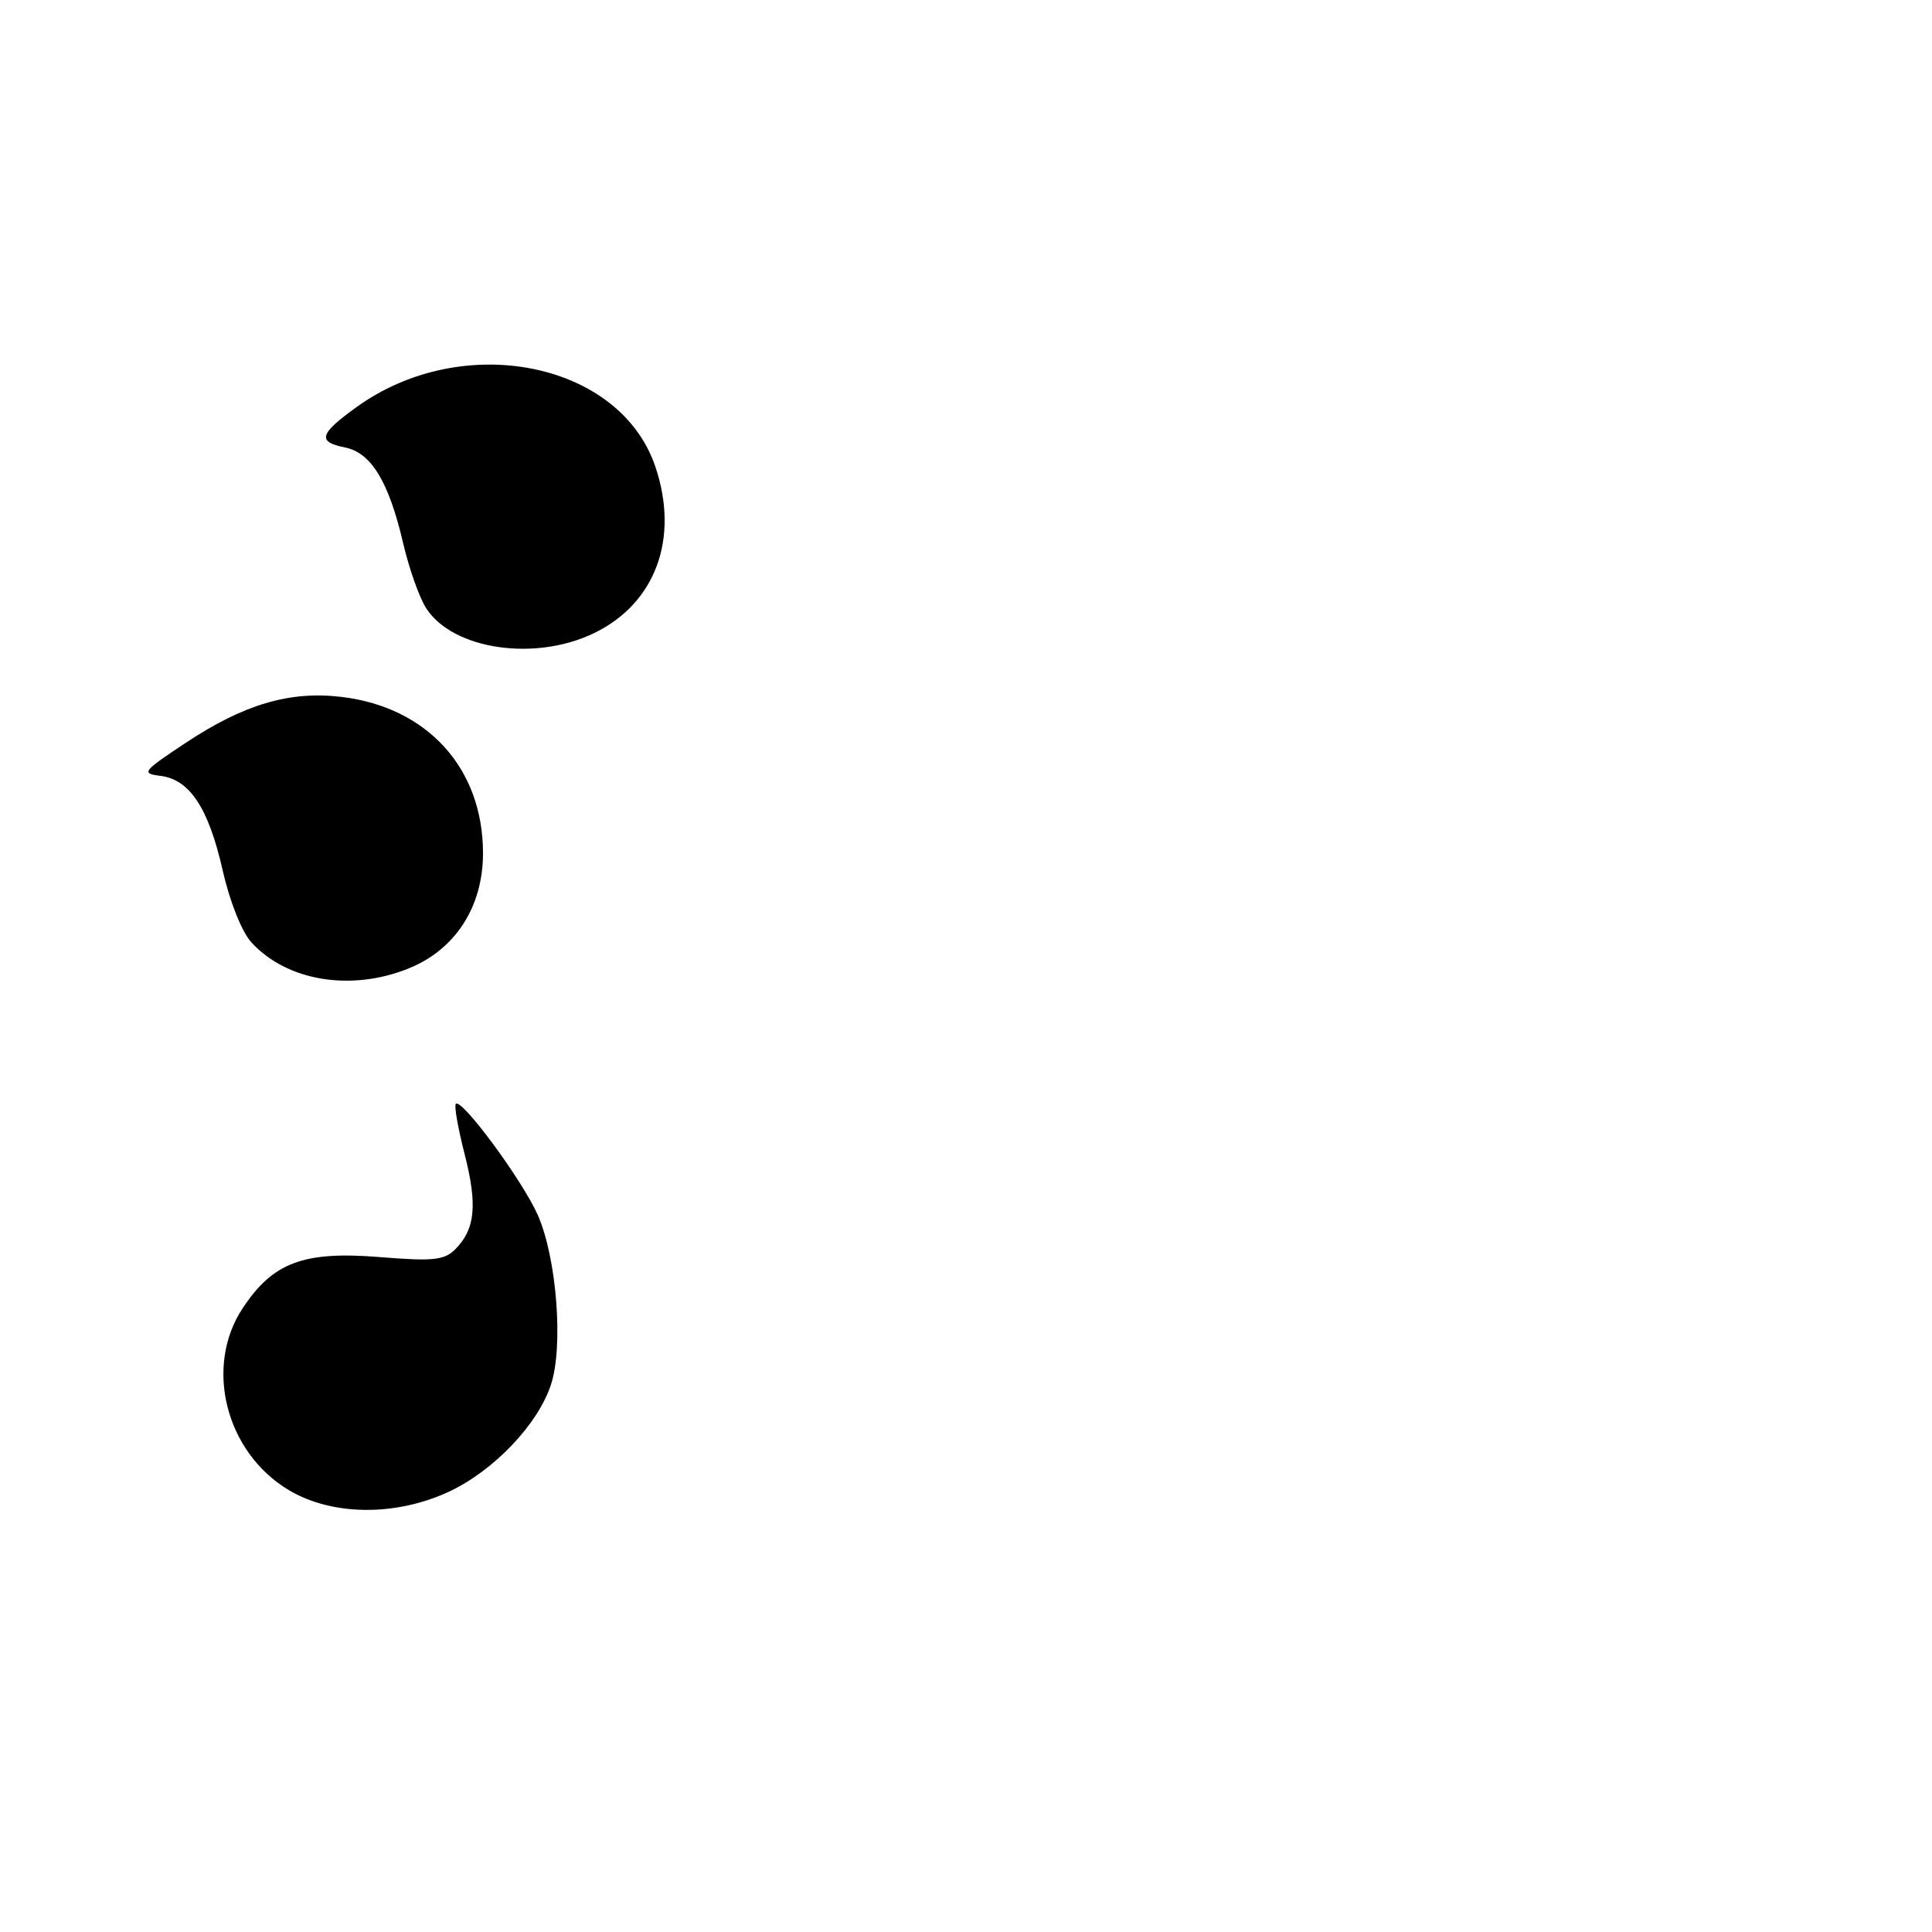 <?xml version="1.0" encoding="UTF-8" standalone="no"?>
<!DOCTYPE svg PUBLIC "-//W3C//DTD SVG 1.1//EN" "http://www.w3.org/Graphics/SVG/1.1/DTD/svg11.dtd" >
<svg xmlns="http://www.w3.org/2000/svg" xmlns:xlink="http://www.w3.org/1999/xlink" version="1.1" viewBox="0 0 256 256">
 <g >
 <path fill="currentColor"
d=" M 59.50 197.65 C 65.41 194.89 71.27 188.75 73.00 183.49 C 74.68 178.42 73.77 166.68 71.26 161.00 C 69.23 156.41 61.18 145.49 60.40 146.27 C 60.16 146.51 60.69 149.51 61.57 152.95 C 63.29 159.68 62.97 162.89 60.31 165.55 C 58.87 166.99 57.37 167.14 50.32 166.57 C 40.24 165.75 36.17 167.27 32.16 173.34 C 27.03 181.09 29.89 192.42 38.24 197.43 C 43.98 200.87 52.42 200.95 59.50 197.65 Z  M 54.08 128.35 C 60.32 125.86 64.00 120.18 64.00 113.06 C 64.00 101.81 56.64 93.69 45.22 92.34 C 38.40 91.53 32.33 93.32 24.67 98.39 C 18.90 102.21 18.67 102.49 21.23 102.80 C 25.13 103.27 27.62 107.04 29.50 115.30 C 30.44 119.47 32.05 123.50 33.32 124.88 C 38.01 129.99 46.46 131.40 54.08 128.35 Z  M 78.72 83.89 C 86.85 79.96 90.03 71.37 86.86 61.90 C 82.20 47.93 61.29 43.76 47.19 53.98 C 42.28 57.53 42.01 58.55 45.75 59.30 C 49.19 60.00 51.52 63.84 53.41 71.94 C 54.20 75.34 55.59 79.26 56.50 80.64 C 60.07 86.09 70.90 87.68 78.72 83.89 Z "/>
</g>
</svg>